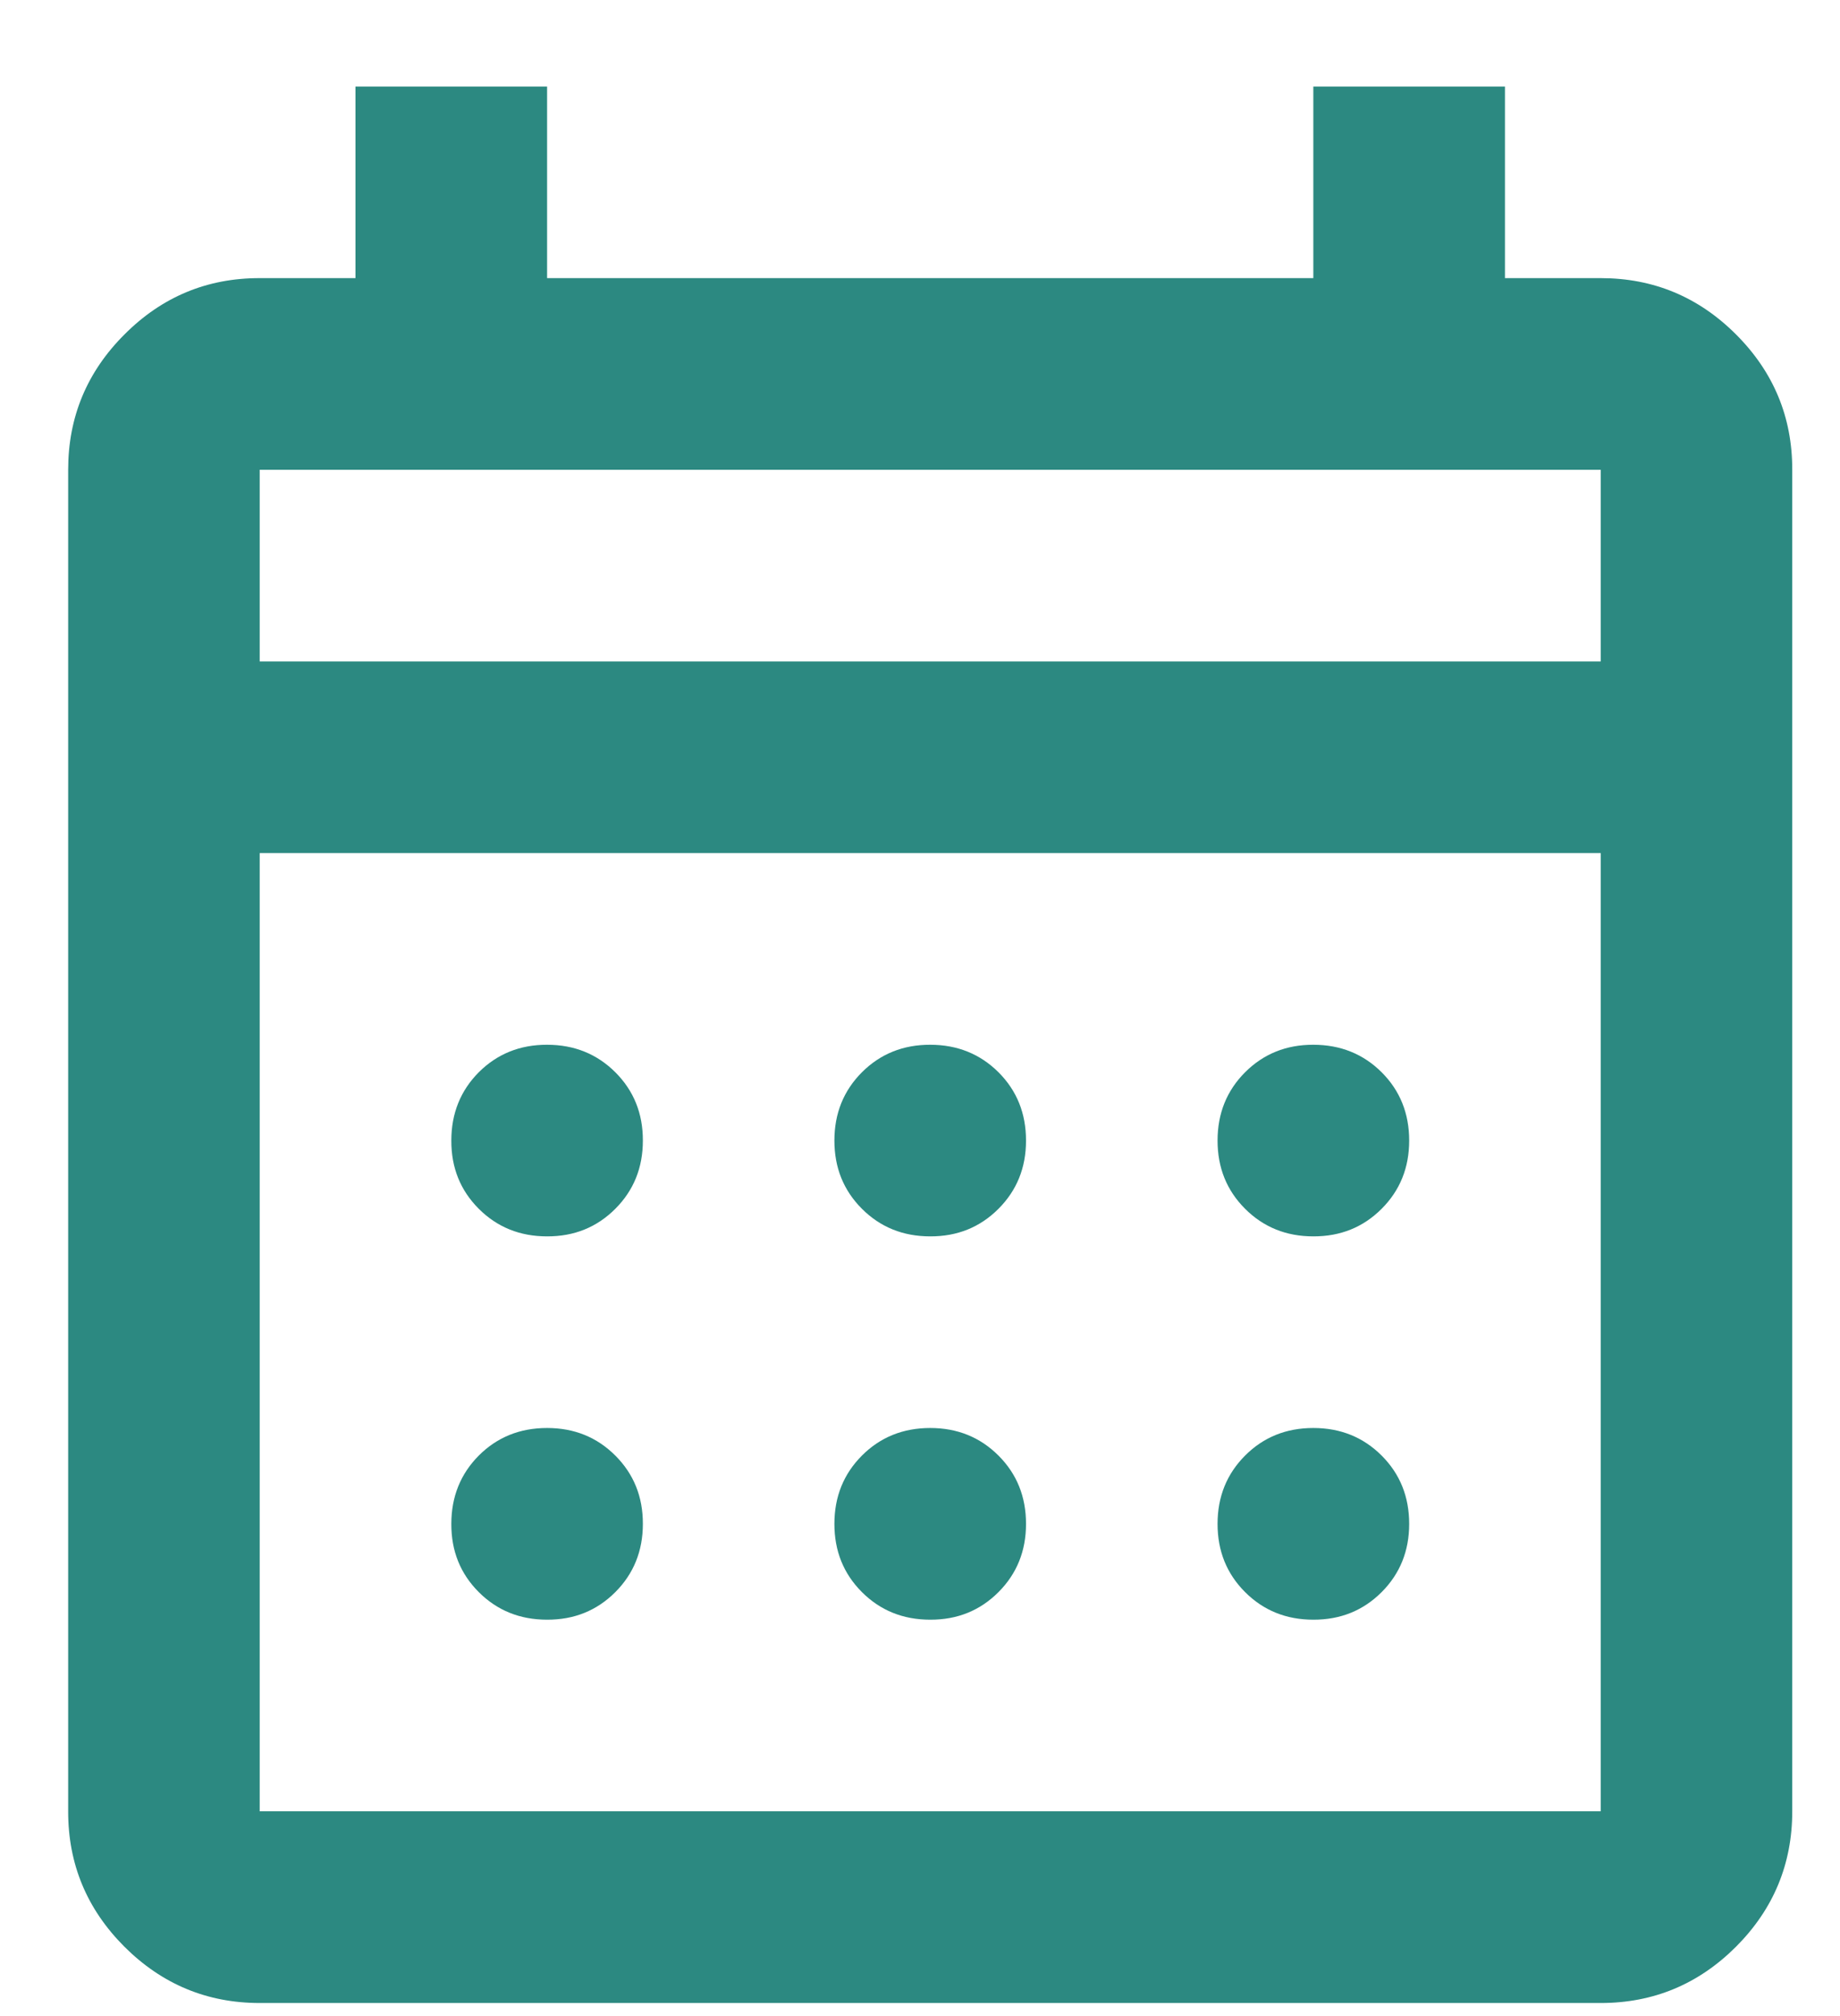 <svg width="21" height="23" viewBox="0 0 21 23" fill="none" xmlns="http://www.w3.org/2000/svg">
<path d="M2.964 22.851C2.363 22.851 1.848 22.636 1.419 22.208C0.991 21.779 0.777 21.265 0.778 20.664V5.359C0.778 4.758 0.992 4.243 1.421 3.815C1.849 3.386 2.364 3.172 2.964 3.173H4.057V0.987H6.244V3.173H14.989V0.987H17.176V3.173H18.269C18.87 3.173 19.385 3.387 19.814 3.816C20.242 4.244 20.456 4.759 20.455 5.359V20.664C20.455 21.265 20.241 21.78 19.813 22.209C19.384 22.637 18.87 22.851 18.269 22.851H2.964ZM2.964 20.664H18.269V9.732H2.964V20.664ZM2.964 7.546H18.269V5.359H2.964V7.546ZM10.617 14.105C10.307 14.105 10.047 14 9.837 13.79C9.627 13.58 9.523 13.321 9.523 13.012C9.523 12.702 9.628 12.442 9.838 12.232C10.048 12.023 10.308 11.918 10.617 11.919C10.926 11.919 11.186 12.024 11.396 12.233C11.606 12.443 11.71 12.703 11.71 13.012C11.71 13.322 11.605 13.581 11.395 13.791C11.185 14.001 10.926 14.106 10.617 14.105ZM6.244 14.105C5.934 14.105 5.674 14 5.464 13.79C5.254 13.58 5.15 13.321 5.151 13.012C5.151 12.702 5.256 12.442 5.465 12.232C5.675 12.023 5.935 11.918 6.244 11.919C6.554 11.919 6.813 12.024 7.023 12.233C7.233 12.443 7.338 12.703 7.337 13.012C7.337 13.322 7.232 13.581 7.022 13.791C6.812 14.001 6.553 14.106 6.244 14.105ZM14.989 14.105C14.68 14.105 14.42 14 14.21 13.79C14 13.58 13.896 13.321 13.896 13.012C13.896 12.702 14.001 12.442 14.211 12.232C14.421 12.023 14.68 11.918 14.989 11.919C15.299 11.919 15.559 12.024 15.769 12.233C15.979 12.443 16.083 12.703 16.083 13.012C16.083 13.322 15.978 13.581 15.768 13.791C15.558 14.001 15.298 14.106 14.989 14.105ZM10.617 18.478C10.307 18.478 10.047 18.373 9.837 18.163C9.627 17.953 9.523 17.694 9.523 17.385C9.523 17.075 9.628 16.815 9.838 16.605C10.048 16.395 10.308 16.291 10.617 16.291C10.926 16.291 11.186 16.396 11.396 16.606C11.606 16.816 11.71 17.076 11.71 17.385C11.71 17.694 11.605 17.954 11.395 18.164C11.185 18.374 10.926 18.479 10.617 18.478ZM6.244 18.478C5.934 18.478 5.674 18.373 5.464 18.163C5.254 17.953 5.15 17.694 5.151 17.385C5.151 17.075 5.256 16.815 5.465 16.605C5.675 16.395 5.935 16.291 6.244 16.291C6.554 16.291 6.813 16.396 7.023 16.606C7.233 16.816 7.338 17.076 7.337 17.385C7.337 17.694 7.232 17.954 7.022 18.164C6.812 18.374 6.553 18.479 6.244 18.478ZM14.989 18.478C14.68 18.478 14.42 18.373 14.21 18.163C14 17.953 13.896 17.694 13.896 17.385C13.896 17.075 14.001 16.815 14.211 16.605C14.421 16.395 14.68 16.291 14.989 16.291C15.299 16.291 15.559 16.396 15.769 16.606C15.979 16.816 16.083 17.076 16.083 17.385C16.083 17.694 15.978 17.954 15.768 18.164C15.558 18.374 15.298 18.479 14.989 18.478Z" fill="#2C8981"/>
</svg>
